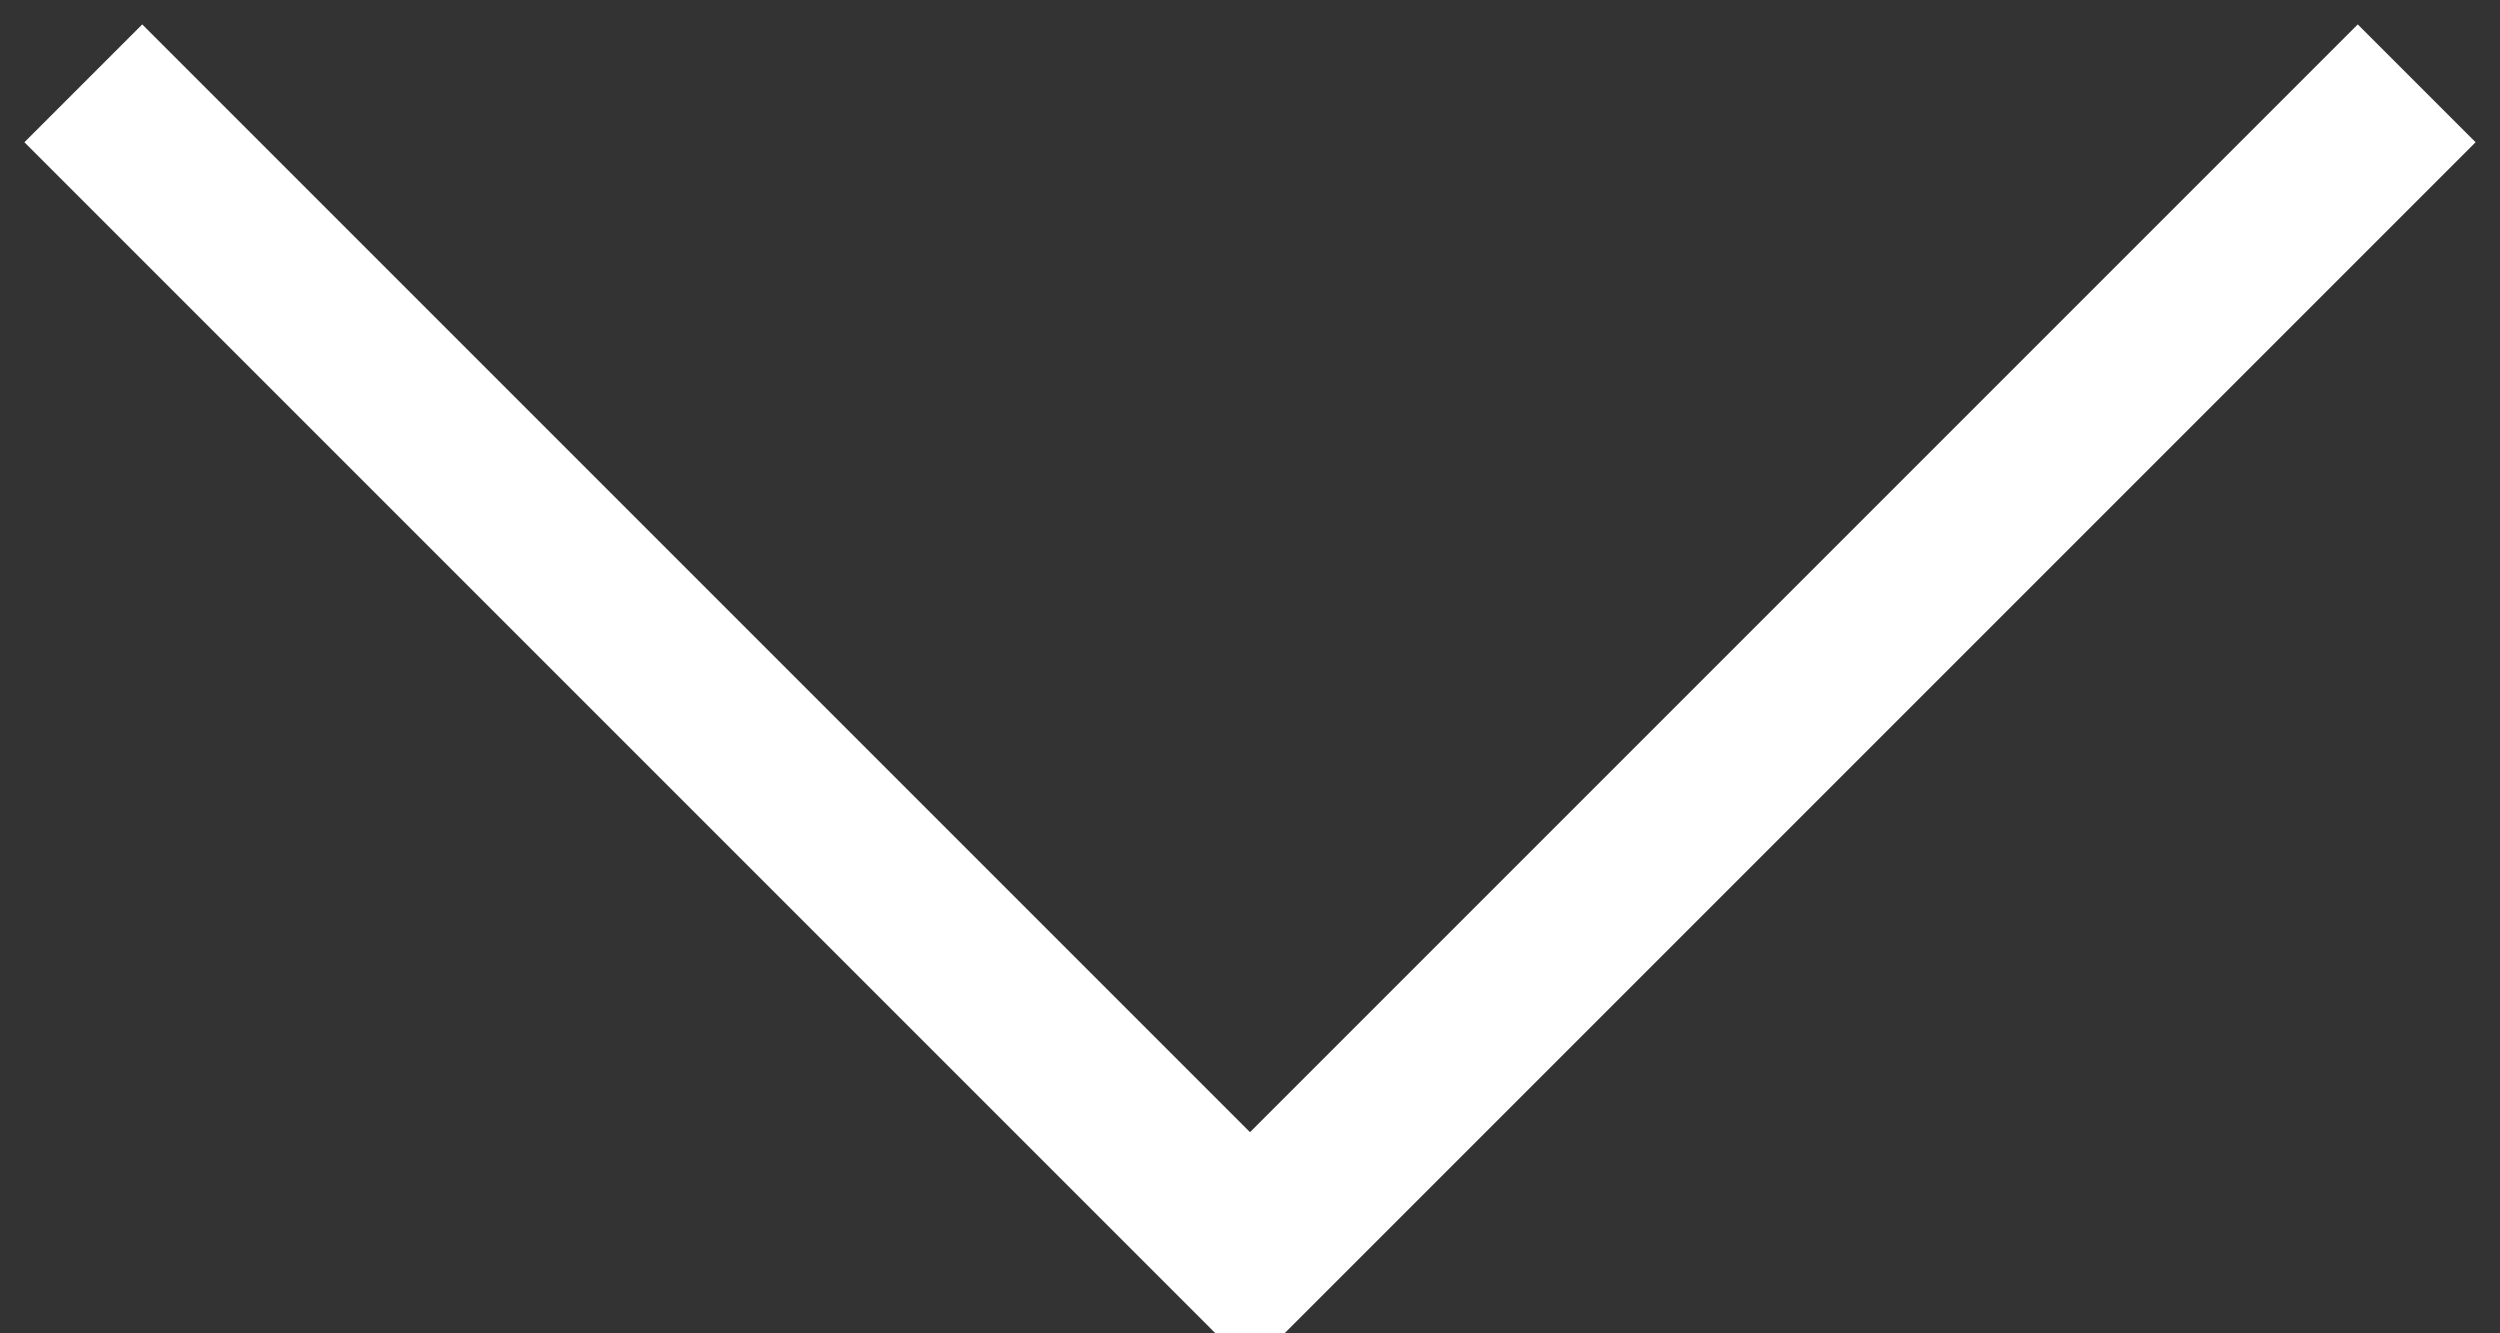 <?xml version="1.0" encoding="UTF-8" standalone="no"?>
<svg width="15px" height="8px" viewBox="0 0 15 8" version="1.1" xmlns="http://www.w3.org/2000/svg" xmlns:xlink="http://www.w3.org/1999/xlink" xmlns:sketch="http://www.bohemiancoding.com/sketch/ns">
    <rect x="0" y="0" width="15" height="8" fill="#333333" stroke="none"/>
    <!-- Generator: Sketch 3.3.2 (12043) - http://www.bohemiancoding.com/sketch -->
    <title>Path 21 Copy</title>
    <desc>Created with Sketch.</desc>
    <defs></defs>
    <g id="Portrait" stroke="none" stroke-width="1" fill="none" fill-rule="evenodd" sketch:type="MSPage">
        <g id="Home---iPad-Portrait" sketch:type="MSArtboardGroup" transform="translate(-377, -1001)" stroke="#FFFFFF">
            <g id="Oval-1-+-Path-21-Copy-+-HELP-&amp;-CREDITS" sketch:type="MSLayerGroup" transform="translate(326, 980)">
                <g id="Oval-1-+-Path-21-Copy" transform="translate(51, 21)" sketch:type="MSShapeGroup">
                    <path d="M4,-3 L11,4 L4,11" id="Path-21-Copy" transform="translate(7.5, 4) rotate(90) translate(-7.5, -4) "></path>
                </g>
            </g>
        </g>
    </g>
</svg>